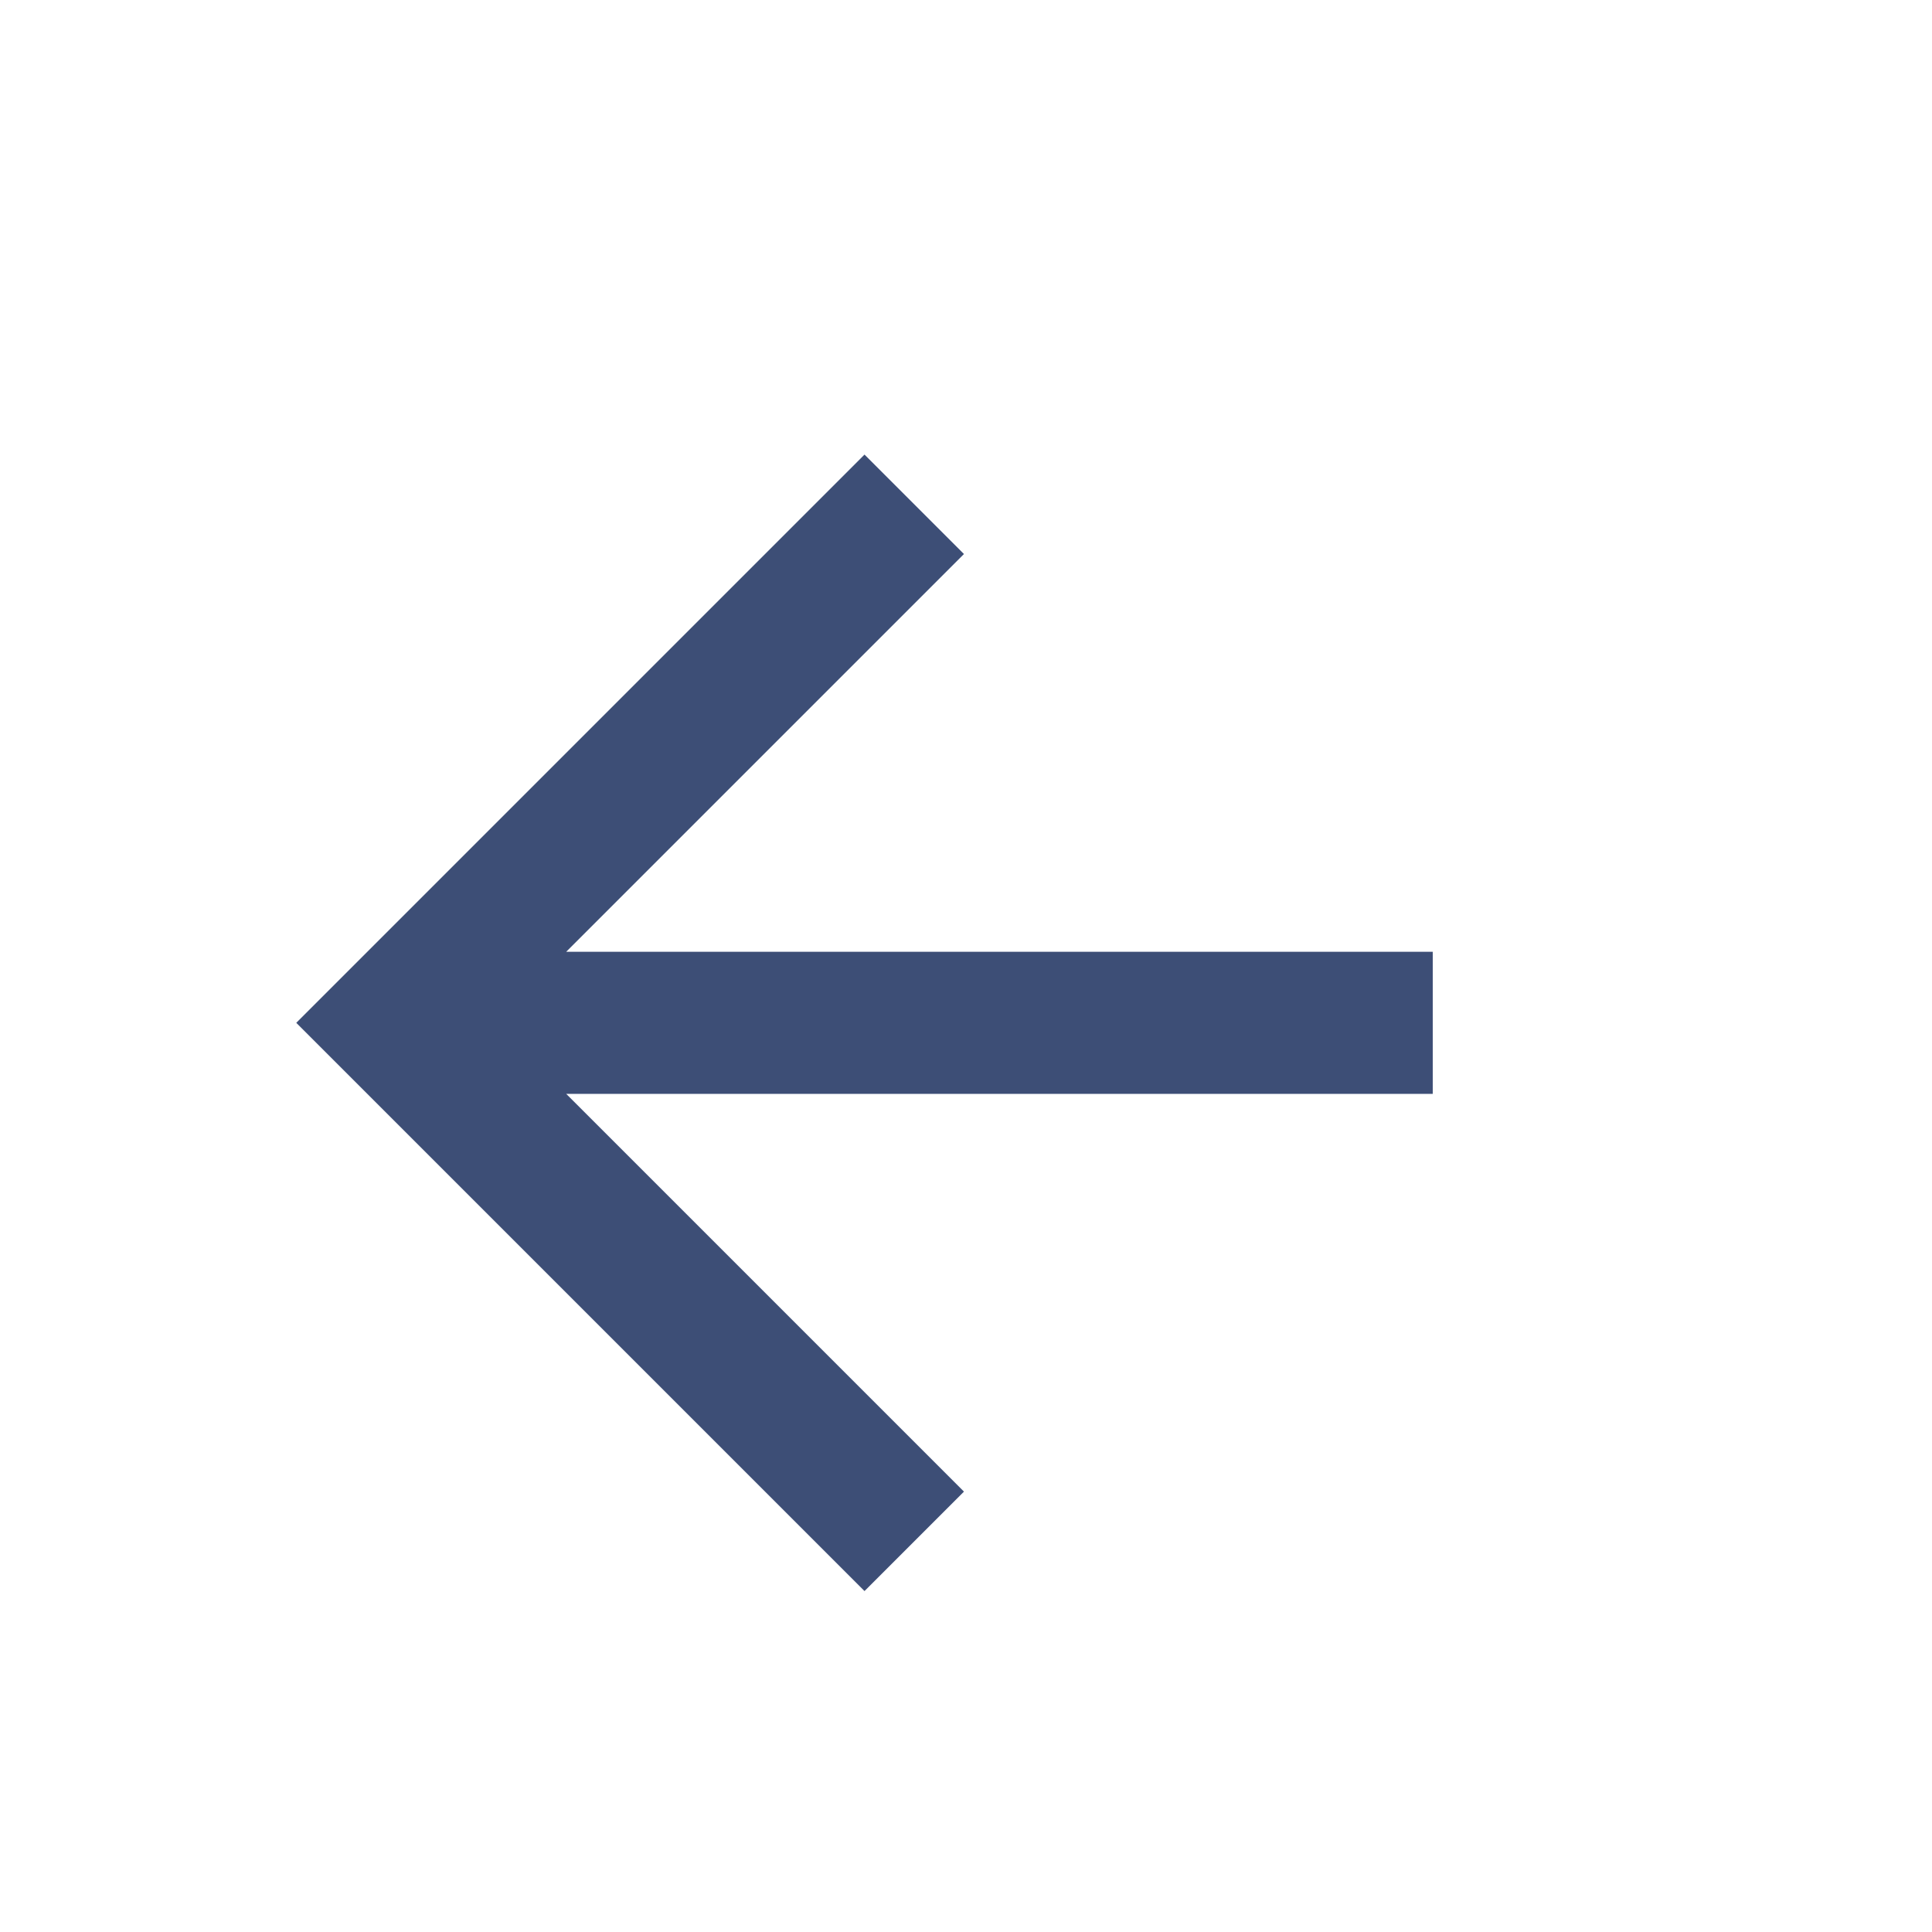 <svg width="17" height="17" viewBox="0 0 17 17" fill="none" xmlns="http://www.w3.org/2000/svg">
<g id="back">
<path id="Shape" fill-rule="evenodd" clip-rule="evenodd" d="M12.607 8.375H4.982L8.482 4.875L7.607 4L2.607 9L7.607 14L8.482 13.125L4.982 9.625H12.607V8.375Z" fill="#3D4E76"/>
</g>
</svg>

